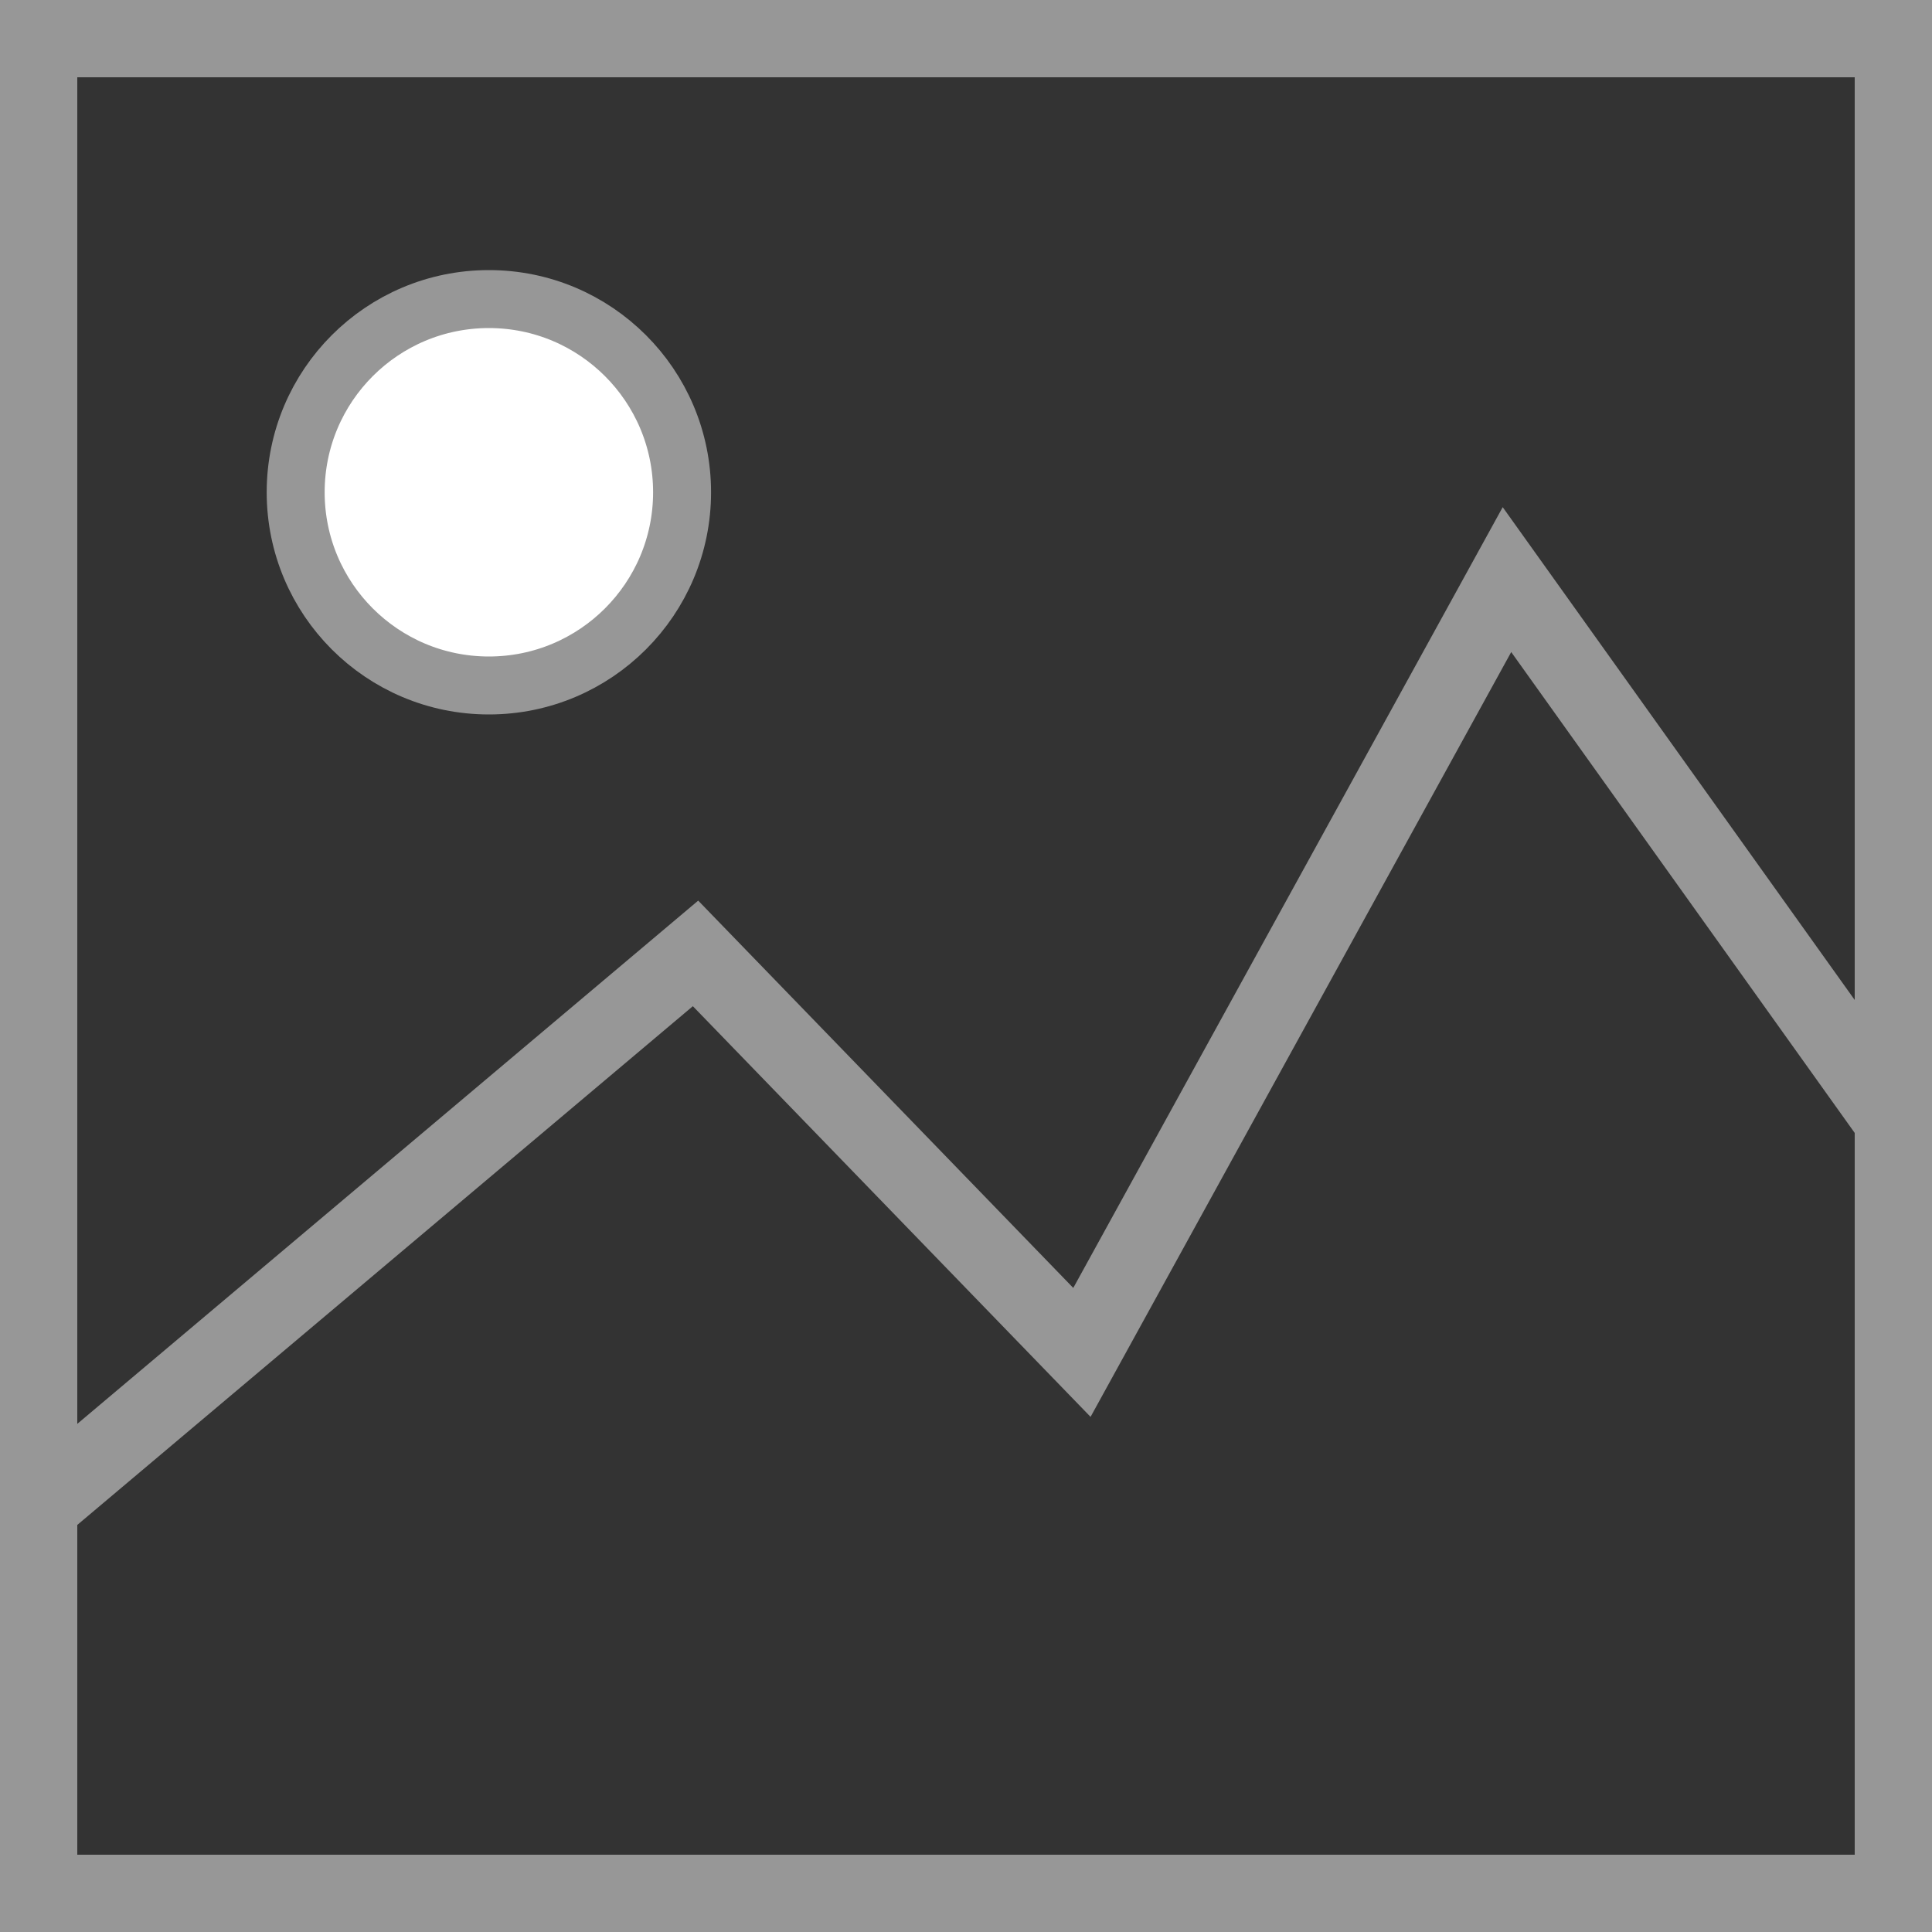 <?xml version="1.0" encoding="UTF-8"?>
<svg width="25px" height="25px" viewBox="0 0 25 25" version="1.1" xmlns="http://www.w3.org/2000/svg" xmlns:xlink="http://www.w3.org/1999/xlink">
    <rect x="0" y="0" width="25" height="25" fill="#333333" stroke="none"/>
    <!-- Generator: Sketch 45.2 (43514) - http://www.bohemiancoding.com/sketch -->
    <title>Untitled</title>
    <desc>Created with Sketch.</desc>
    <defs></defs>
    <g id="Page-1" stroke="none" stroke-width="1" fill="none" fill-rule="evenodd">
        <g id="image-icon" stroke="#979797">
            <polyline id="Path-850" points="0.5 19.5 9 12.337 14 17.5 19.5 7.5 24.5 14.5"></polyline>
            <circle id="Oval-209" stroke-width="0.75" fill="#FFFFFF" fill-rule="nonzero" cx="6.326" cy="6.37" r="2.5"></circle>
            <rect id="Rectangle-397" x="0.5" y="0.5" width="24" height="24"></rect>
        </g>
    </g>
</svg>
